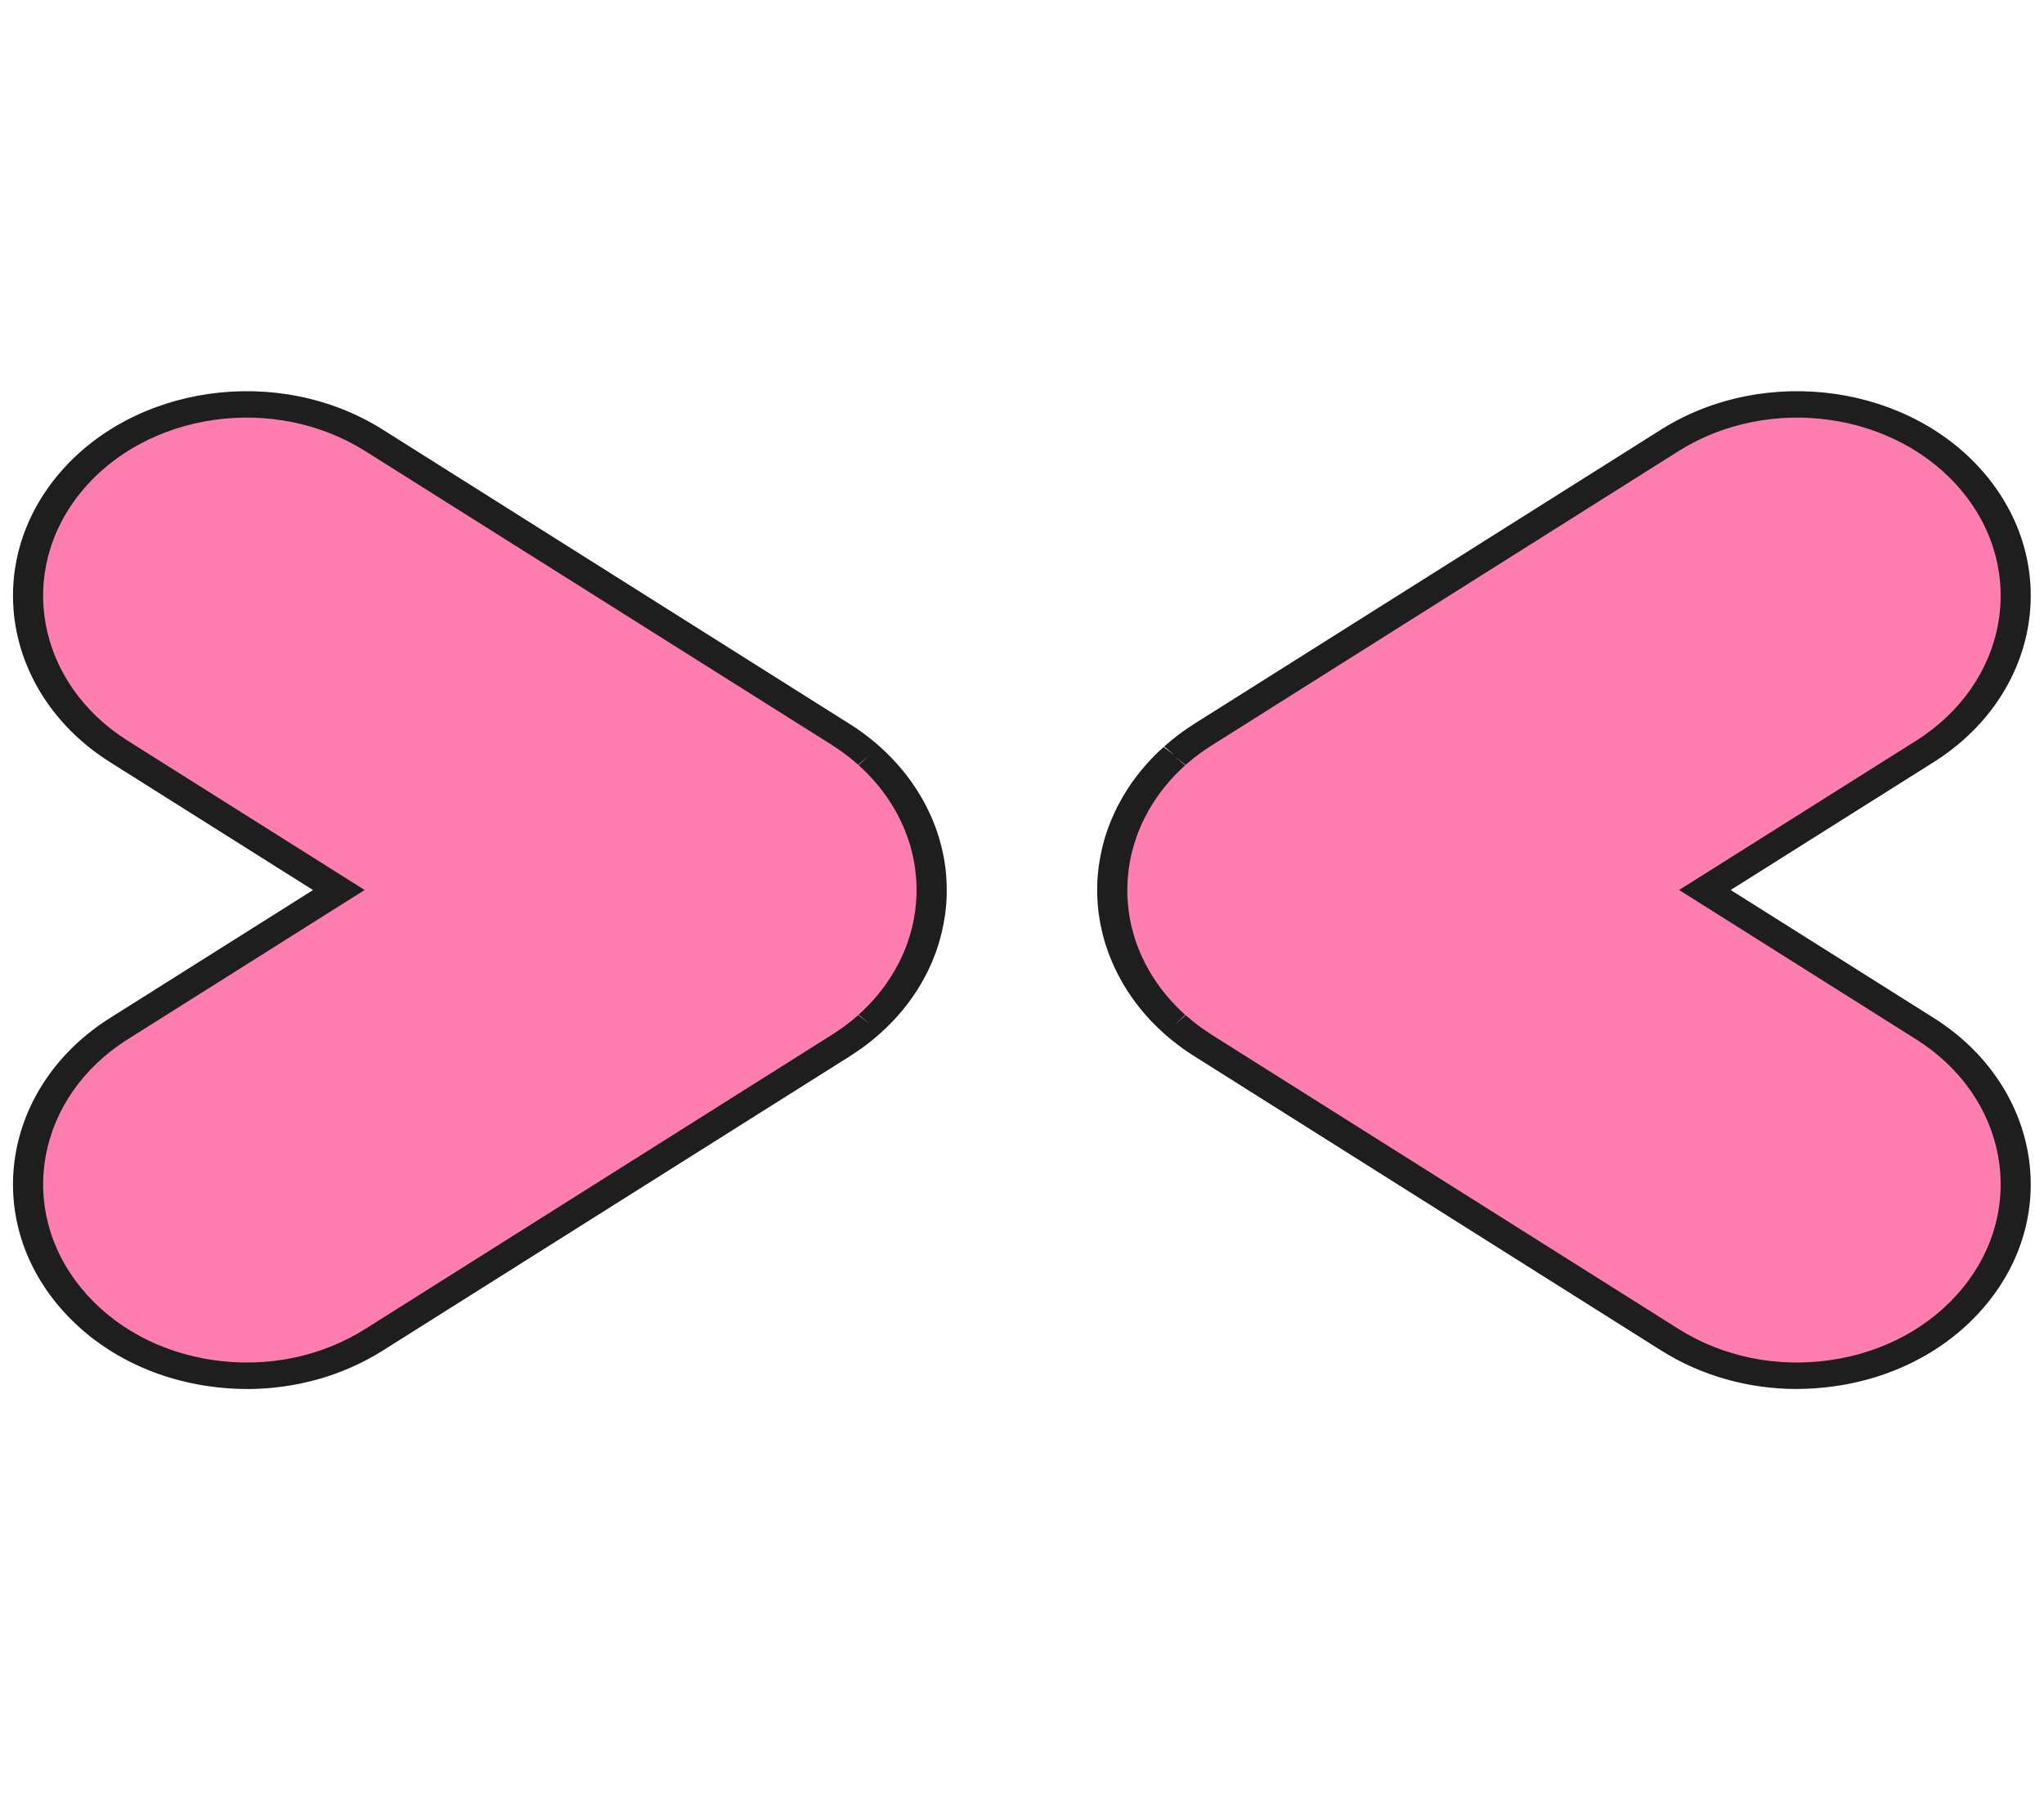 <svg width="114" height="100" viewBox="0 0 114 100" fill="none" xmlns="http://www.w3.org/2000/svg">
<g clip-path="url(#clip0_207_1954)">
<path d="M6.635 41.911L18.898 49.639L6.635 57.366C1.172 60.81 -0.075 67.486 3.853 72.276C7.78 77.067 15.393 78.16 20.856 74.719L46.884 58.315C46.921 58.291 46.954 58.268 46.991 58.244C47.079 58.188 47.163 58.132 47.247 58.076C47.331 58.02 47.411 57.961 47.492 57.905C47.559 57.858 47.623 57.808 47.687 57.761C47.788 57.687 47.885 57.611 47.983 57.534C48.023 57.502 48.06 57.472 48.097 57.44C48.218 57.34 48.339 57.236 48.456 57.133C48.466 57.125 48.476 57.116 48.486 57.107C49.357 56.326 50.069 55.448 50.617 54.508C50.627 54.491 50.637 54.476 50.647 54.458C50.717 54.332 50.788 54.205 50.855 54.078C50.879 54.034 50.902 53.987 50.926 53.943C50.973 53.846 51.02 53.748 51.067 53.648C51.1 53.575 51.134 53.498 51.167 53.424C51.198 53.353 51.225 53.283 51.255 53.212C51.295 53.112 51.335 53.009 51.372 52.909C51.389 52.861 51.406 52.814 51.423 52.767C51.467 52.644 51.507 52.52 51.547 52.396C51.557 52.367 51.564 52.337 51.574 52.308C51.614 52.169 51.655 52.028 51.688 51.886C51.692 51.866 51.698 51.845 51.702 51.825C51.735 51.677 51.769 51.53 51.796 51.383C51.799 51.359 51.802 51.338 51.806 51.315C51.833 51.17 51.856 51.026 51.876 50.882C51.88 50.849 51.883 50.814 51.89 50.782C51.907 50.649 51.92 50.516 51.93 50.384C51.934 50.328 51.937 50.272 51.94 50.216C51.947 50.107 51.954 49.995 51.957 49.886C51.957 49.803 51.957 49.721 51.957 49.639C51.957 49.556 51.957 49.474 51.957 49.391C51.957 49.282 51.947 49.17 51.94 49.061C51.937 49.005 51.934 48.949 51.93 48.893C51.92 48.761 51.907 48.628 51.89 48.495C51.886 48.463 51.883 48.428 51.876 48.395C51.856 48.251 51.833 48.106 51.806 47.962C51.802 47.939 51.799 47.918 51.796 47.894C51.769 47.747 51.735 47.6 51.702 47.452C51.698 47.432 51.692 47.411 51.688 47.391C51.655 47.249 51.614 47.111 51.574 46.969C51.564 46.94 51.557 46.91 51.547 46.881C51.51 46.757 51.467 46.633 51.423 46.51C51.406 46.463 51.389 46.415 51.372 46.368C51.335 46.265 51.295 46.165 51.255 46.065C51.228 45.994 51.198 45.923 51.167 45.853C51.134 45.779 51.1 45.703 51.067 45.629C51.023 45.532 50.976 45.431 50.926 45.334C50.902 45.287 50.879 45.243 50.855 45.199C50.788 45.072 50.721 44.945 50.647 44.819C50.637 44.801 50.627 44.786 50.617 44.769C50.069 43.829 49.357 42.951 48.486 42.17C48.476 42.161 48.466 42.152 48.456 42.144C48.339 42.04 48.221 41.937 48.097 41.837C48.06 41.805 48.019 41.775 47.983 41.743C47.885 41.666 47.788 41.59 47.687 41.516C47.623 41.466 47.556 41.419 47.492 41.372C47.411 41.313 47.327 41.257 47.247 41.201C47.163 41.142 47.079 41.086 46.991 41.03C46.954 41.006 46.921 40.983 46.884 40.959L20.856 24.558C15.39 21.114 7.777 22.207 3.85 27C-0.078 31.791 1.169 38.467 6.635 41.911Z" fill="#FF7DAF"/>
<path d="M13.774 77.468C13.065 77.468 12.353 77.417 11.64 77.314C8.207 76.822 5.2 75.187 3.167 72.71C-1.022 67.595 0.312 60.445 6.144 56.771L17.459 49.641L6.144 42.512C0.312 38.835 -1.022 31.685 3.167 26.57C7.36 21.456 15.514 20.286 21.346 23.96L47.488 40.441C47.579 40.499 47.67 40.559 47.76 40.62C47.848 40.679 47.935 40.741 48.023 40.803C48.093 40.853 48.164 40.906 48.234 40.959C48.338 41.039 48.446 41.118 48.55 41.201L48.671 41.301C48.802 41.407 48.93 41.516 49.054 41.628L49.087 41.657C50.005 42.479 50.771 43.413 51.369 44.438L51.402 44.495C51.48 44.627 51.553 44.763 51.624 44.898L51.698 45.042C51.752 45.148 51.799 45.252 51.849 45.358C51.886 45.434 51.923 45.514 51.957 45.596C51.99 45.673 52.02 45.747 52.051 45.82C52.094 45.929 52.138 46.038 52.178 46.144L52.232 46.297C52.279 46.427 52.323 46.56 52.363 46.695L52.39 46.787C52.434 46.937 52.474 47.087 52.511 47.237L52.521 47.285C52.565 47.461 52.598 47.62 52.629 47.776L52.639 47.827C52.669 48.003 52.696 48.157 52.716 48.313L52.729 48.422C52.746 48.563 52.763 48.705 52.773 48.846C52.773 48.887 52.78 48.928 52.78 48.97V49.023C52.79 49.141 52.797 49.258 52.8 49.376C52.8 49.444 52.8 49.515 52.8 49.582V49.641V49.7C52.8 49.768 52.8 49.839 52.8 49.907C52.8 50.024 52.79 50.142 52.783 50.26V50.313C52.776 50.354 52.776 50.396 52.773 50.44C52.763 50.578 52.746 50.72 52.729 50.861L52.716 50.973C52.696 51.126 52.669 51.279 52.642 51.435L52.629 51.509C52.598 51.665 52.565 51.824 52.528 51.981L52.514 52.045C52.477 52.196 52.437 52.346 52.393 52.496L52.367 52.59C52.326 52.723 52.283 52.856 52.236 52.988L52.185 53.136C52.145 53.247 52.101 53.356 52.057 53.462C52.027 53.539 51.997 53.613 51.967 53.686C51.93 53.769 51.893 53.848 51.856 53.928C51.809 54.031 51.758 54.134 51.708 54.24L51.641 54.373C51.564 54.523 51.49 54.659 51.412 54.794L51.389 54.835C50.788 55.87 50.018 56.806 49.101 57.625L49.067 57.655C48.943 57.767 48.815 57.876 48.684 57.982L48.563 58.082C48.459 58.164 48.352 58.247 48.244 58.327C48.177 58.377 48.106 58.43 48.036 58.48C47.949 58.542 47.861 58.603 47.77 58.662C47.68 58.724 47.589 58.783 47.498 58.842L47.388 58.916L21.357 75.32C19.119 76.731 16.488 77.468 13.784 77.47L13.774 77.468ZM7.125 41.313L20.339 49.638L7.125 57.964C2.045 61.167 0.883 67.395 4.535 71.846C6.302 74.003 8.922 75.429 11.916 75.859C14.906 76.289 17.91 75.67 20.369 74.121L46.494 57.652C46.574 57.599 46.655 57.546 46.732 57.493C46.81 57.44 46.887 57.387 46.961 57.334C47.021 57.289 47.082 57.245 47.142 57.201C47.236 57.13 47.33 57.06 47.421 56.989L47.529 56.901C47.643 56.806 47.754 56.712 47.865 56.615L48.493 57.104L47.891 56.588C48.691 55.872 49.356 55.059 49.874 54.169L49.901 54.125C49.968 54.008 50.032 53.89 50.095 53.769L50.163 53.639C50.206 53.551 50.25 53.459 50.294 53.368C50.327 53.297 50.358 53.227 50.388 53.159C50.415 53.097 50.441 53.032 50.468 52.965C50.509 52.867 50.546 52.773 50.579 52.676L50.623 52.546C50.663 52.431 50.703 52.316 50.737 52.199L50.761 52.116C50.798 51.986 50.834 51.857 50.868 51.727L50.882 51.668C50.915 51.533 50.945 51.397 50.969 51.259L50.979 51.194C51.002 51.061 51.026 50.926 51.043 50.793L51.053 50.699C51.066 50.575 51.083 50.455 51.09 50.331L51.1 50.175C51.107 50.072 51.113 49.968 51.117 49.868C51.117 49.812 51.117 49.756 51.117 49.697V49.636V49.577C51.117 49.521 51.117 49.465 51.117 49.406C51.117 49.303 51.107 49.199 51.1 49.096L51.09 48.943C51.08 48.819 51.066 48.696 51.053 48.572L51.043 48.478C51.026 48.339 51.002 48.207 50.979 48.071L50.972 48.03C50.942 47.871 50.912 47.732 50.882 47.597L50.871 47.559C50.834 47.408 50.798 47.279 50.761 47.149L50.737 47.066C50.703 46.952 50.663 46.834 50.623 46.719L50.576 46.586C50.542 46.495 50.505 46.401 50.465 46.306C50.438 46.236 50.411 46.171 50.384 46.109C50.354 46.041 50.324 45.971 50.29 45.903C50.247 45.809 50.203 45.717 50.159 45.626L50.102 45.517C50.032 45.378 49.968 45.261 49.901 45.146L49.88 45.11C49.356 44.209 48.688 43.393 47.888 42.68L48.459 42.138L47.861 42.653C47.754 42.556 47.639 42.462 47.529 42.367L47.421 42.279C47.33 42.208 47.24 42.138 47.146 42.067C47.082 42.02 47.021 41.976 46.961 41.931C46.887 41.878 46.81 41.825 46.732 41.772C46.652 41.716 46.574 41.666 46.494 41.613L46.393 41.545L20.366 25.156C15.286 21.957 8.183 22.976 4.531 27.431C0.883 31.885 2.045 38.113 7.125 41.313Z" fill="#1E1E1E"/>
<path d="M107.354 41.911L95.091 49.638L107.354 57.366C112.817 60.81 114.064 67.486 110.136 72.276C106.209 77.067 98.596 78.16 93.133 74.719L67.105 58.315C67.068 58.291 67.035 58.268 66.998 58.244C66.91 58.188 66.826 58.132 66.743 58.076C66.659 58.02 66.578 57.961 66.497 57.905C66.43 57.858 66.366 57.808 66.302 57.761C66.201 57.687 66.104 57.611 66.007 57.534C65.966 57.502 65.929 57.472 65.892 57.44C65.772 57.34 65.651 57.236 65.533 57.133C65.523 57.124 65.513 57.116 65.503 57.107C64.633 56.326 63.92 55.448 63.373 54.508C63.363 54.491 63.352 54.476 63.342 54.458C63.272 54.331 63.201 54.205 63.134 54.078C63.111 54.034 63.087 53.987 63.064 53.943C63.017 53.845 62.969 53.748 62.922 53.648C62.889 53.574 62.855 53.498 62.822 53.424C62.791 53.353 62.765 53.283 62.734 53.212C62.694 53.112 62.654 53.009 62.617 52.909C62.6 52.861 62.583 52.814 62.566 52.767C62.523 52.643 62.482 52.52 62.442 52.396C62.432 52.367 62.425 52.337 62.415 52.307C62.375 52.169 62.334 52.028 62.301 51.886C62.298 51.866 62.291 51.845 62.288 51.824C62.254 51.677 62.22 51.53 62.193 51.383C62.19 51.359 62.187 51.338 62.183 51.315C62.157 51.17 62.133 51.026 62.113 50.882C62.109 50.849 62.106 50.814 62.099 50.782C62.083 50.649 62.069 50.516 62.059 50.384C62.056 50.328 62.052 50.272 62.049 50.216C62.042 50.107 62.035 49.995 62.032 49.886C62.032 49.803 62.032 49.721 62.032 49.638C62.032 49.556 62.032 49.473 62.032 49.391C62.032 49.282 62.042 49.17 62.049 49.061C62.052 49.005 62.056 48.949 62.059 48.893C62.069 48.76 62.083 48.628 62.099 48.495C62.103 48.463 62.106 48.428 62.113 48.395C62.133 48.251 62.157 48.106 62.183 47.962C62.187 47.938 62.19 47.918 62.193 47.894C62.22 47.747 62.254 47.6 62.288 47.452C62.291 47.432 62.298 47.411 62.301 47.391C62.334 47.249 62.375 47.111 62.415 46.969C62.425 46.94 62.432 46.91 62.442 46.881C62.479 46.757 62.523 46.633 62.566 46.51C62.583 46.462 62.6 46.415 62.617 46.368C62.654 46.265 62.694 46.165 62.734 46.065C62.761 45.994 62.791 45.923 62.822 45.853C62.855 45.779 62.889 45.702 62.922 45.629C62.966 45.532 63.013 45.431 63.064 45.334C63.087 45.287 63.111 45.243 63.134 45.199C63.201 45.072 63.269 44.945 63.342 44.819C63.352 44.801 63.363 44.786 63.373 44.768C63.92 43.829 64.633 42.951 65.503 42.17C65.513 42.161 65.523 42.152 65.533 42.143C65.651 42.04 65.768 41.937 65.892 41.837C65.929 41.805 65.97 41.775 66.007 41.743C66.104 41.666 66.201 41.59 66.302 41.516C66.366 41.466 66.433 41.419 66.497 41.372C66.578 41.313 66.662 41.257 66.743 41.201C66.826 41.142 66.91 41.086 66.998 41.03C67.035 41.006 67.068 40.983 67.105 40.959L93.133 24.555C98.596 21.111 106.212 22.204 110.136 26.997C114.064 31.788 112.817 38.467 107.354 41.908V41.911Z" fill="#FF7DAF"/>
<path d="M100.215 77.468C97.511 77.468 94.88 76.728 92.642 75.317L66.501 58.839C66.41 58.78 66.319 58.721 66.228 58.659C66.141 58.598 66.05 58.539 65.966 58.477C65.896 58.427 65.825 58.374 65.755 58.321C65.651 58.241 65.543 58.161 65.442 58.079L65.318 57.979C65.187 57.873 65.059 57.764 64.935 57.652L64.901 57.622C63.984 56.8 63.218 55.867 62.623 54.844L62.593 54.791C62.516 54.656 62.442 54.52 62.372 54.385L62.298 54.24C62.244 54.134 62.197 54.031 62.147 53.925C62.109 53.848 62.073 53.769 62.039 53.686C62.005 53.61 61.975 53.536 61.945 53.462C61.901 53.353 61.858 53.245 61.817 53.136L61.764 52.985C61.716 52.853 61.673 52.72 61.632 52.587L61.606 52.496C61.562 52.346 61.522 52.196 61.485 52.045L61.474 52.001C61.431 51.822 61.397 51.665 61.367 51.506L61.357 51.453C61.327 51.279 61.3 51.123 61.28 50.97L61.266 50.864C61.249 50.723 61.233 50.581 61.223 50.44L61.212 50.263C61.206 50.145 61.199 50.027 61.196 49.912C61.196 49.845 61.196 49.777 61.196 49.709V49.65V49.588C61.196 49.521 61.196 49.453 61.196 49.385C61.196 49.267 61.206 49.149 61.212 49.032L61.223 48.852C61.233 48.71 61.249 48.569 61.266 48.428L61.28 48.319C61.3 48.165 61.327 48.009 61.354 47.856L61.367 47.785C61.397 47.626 61.431 47.47 61.468 47.311L61.481 47.246C61.518 47.096 61.559 46.946 61.602 46.795L61.629 46.701C61.669 46.569 61.713 46.436 61.76 46.303L61.814 46.153C61.854 46.044 61.898 45.935 61.941 45.826C61.972 45.749 62.002 45.676 62.036 45.602C62.069 45.523 62.106 45.44 62.143 45.361C62.19 45.258 62.24 45.151 62.291 45.048L62.368 44.901C62.439 44.766 62.513 44.63 62.59 44.495L62.623 44.436C63.215 43.419 63.984 42.482 64.898 41.66L65.53 42.149L64.932 41.634C65.056 41.522 65.184 41.413 65.315 41.307L65.436 41.207C65.54 41.124 65.644 41.042 65.751 40.962C65.819 40.912 65.889 40.859 65.96 40.809C66.047 40.747 66.134 40.685 66.225 40.623C66.316 40.561 66.407 40.502 66.497 40.444L66.608 40.37L92.642 23.96C98.475 20.286 106.629 21.456 110.818 26.57C115.008 31.685 113.674 38.835 107.842 42.509L96.526 49.638L107.842 56.768C113.674 60.445 115.008 67.595 110.818 72.707C108.789 75.184 105.779 76.819 102.345 77.311C101.633 77.414 100.921 77.465 100.215 77.465V77.468ZM66.128 56.618C66.235 56.715 66.349 56.809 66.464 56.904L66.571 56.992C66.659 57.063 66.753 57.133 66.843 57.201C66.907 57.248 66.968 57.292 67.028 57.337C67.102 57.39 67.179 57.443 67.257 57.496C67.334 57.549 67.415 57.602 67.492 57.652L67.593 57.72L93.62 74.121C96.079 75.67 99.083 76.289 102.073 75.859C105.063 75.429 107.684 74.006 109.454 71.846C113.106 67.392 111.944 61.164 106.864 57.964L93.65 49.638L106.864 41.313C111.944 38.11 113.106 31.882 109.454 27.431C105.802 22.976 98.7 21.957 93.62 25.159L67.495 41.628C67.415 41.681 67.334 41.734 67.257 41.787C67.179 41.84 67.102 41.893 67.025 41.946C66.964 41.99 66.904 42.035 66.843 42.079C66.749 42.149 66.655 42.22 66.568 42.291L66.484 42.358C66.346 42.471 66.235 42.568 66.124 42.662L65.496 42.173L66.097 42.688C65.298 43.404 64.633 44.218 64.115 45.107L64.088 45.154C64.021 45.272 63.957 45.39 63.897 45.508L63.83 45.638C63.786 45.726 63.742 45.817 63.699 45.909C63.665 45.979 63.635 46.05 63.605 46.118C63.578 46.183 63.551 46.247 63.524 46.312C63.484 46.41 63.447 46.504 63.413 46.601L63.369 46.731C63.329 46.848 63.289 46.963 63.255 47.078L63.232 47.161C63.195 47.29 63.158 47.42 63.124 47.553L63.111 47.611C63.077 47.747 63.047 47.886 63.023 48.021L63.013 48.083C62.99 48.218 62.966 48.354 62.949 48.486L62.939 48.584C62.926 48.705 62.913 48.828 62.902 48.952L62.892 49.108C62.886 49.211 62.879 49.314 62.876 49.417C62.876 49.473 62.876 49.529 62.876 49.585V49.65V49.712C62.876 49.768 62.876 49.824 62.876 49.88C62.876 49.983 62.886 50.086 62.892 50.189L62.902 50.343C62.913 50.466 62.926 50.59 62.939 50.714L62.949 50.805C62.966 50.944 62.99 51.076 63.013 51.212L63.02 51.253C63.05 51.412 63.081 51.55 63.111 51.686L63.121 51.724C63.158 51.874 63.195 52.004 63.232 52.134L63.255 52.216C63.292 52.331 63.329 52.449 63.369 52.564L63.416 52.697C63.45 52.791 63.487 52.885 63.527 52.979C63.554 53.047 63.581 53.112 63.608 53.177C63.638 53.245 63.668 53.315 63.702 53.383C63.746 53.477 63.789 53.569 63.833 53.657L63.897 53.784C63.961 53.904 64.025 54.022 64.092 54.137L64.115 54.178C64.636 55.071 65.305 55.887 66.101 56.6L65.53 57.142L66.128 56.624V56.618Z" fill="#1E1E1E"/>
</g>
<defs>
<clipPath id="clip0_207_1954">
<rect width="113.99" height="100" fill="white" transform="translate(0.01)"/>
</clipPath>
</defs>
</svg>
